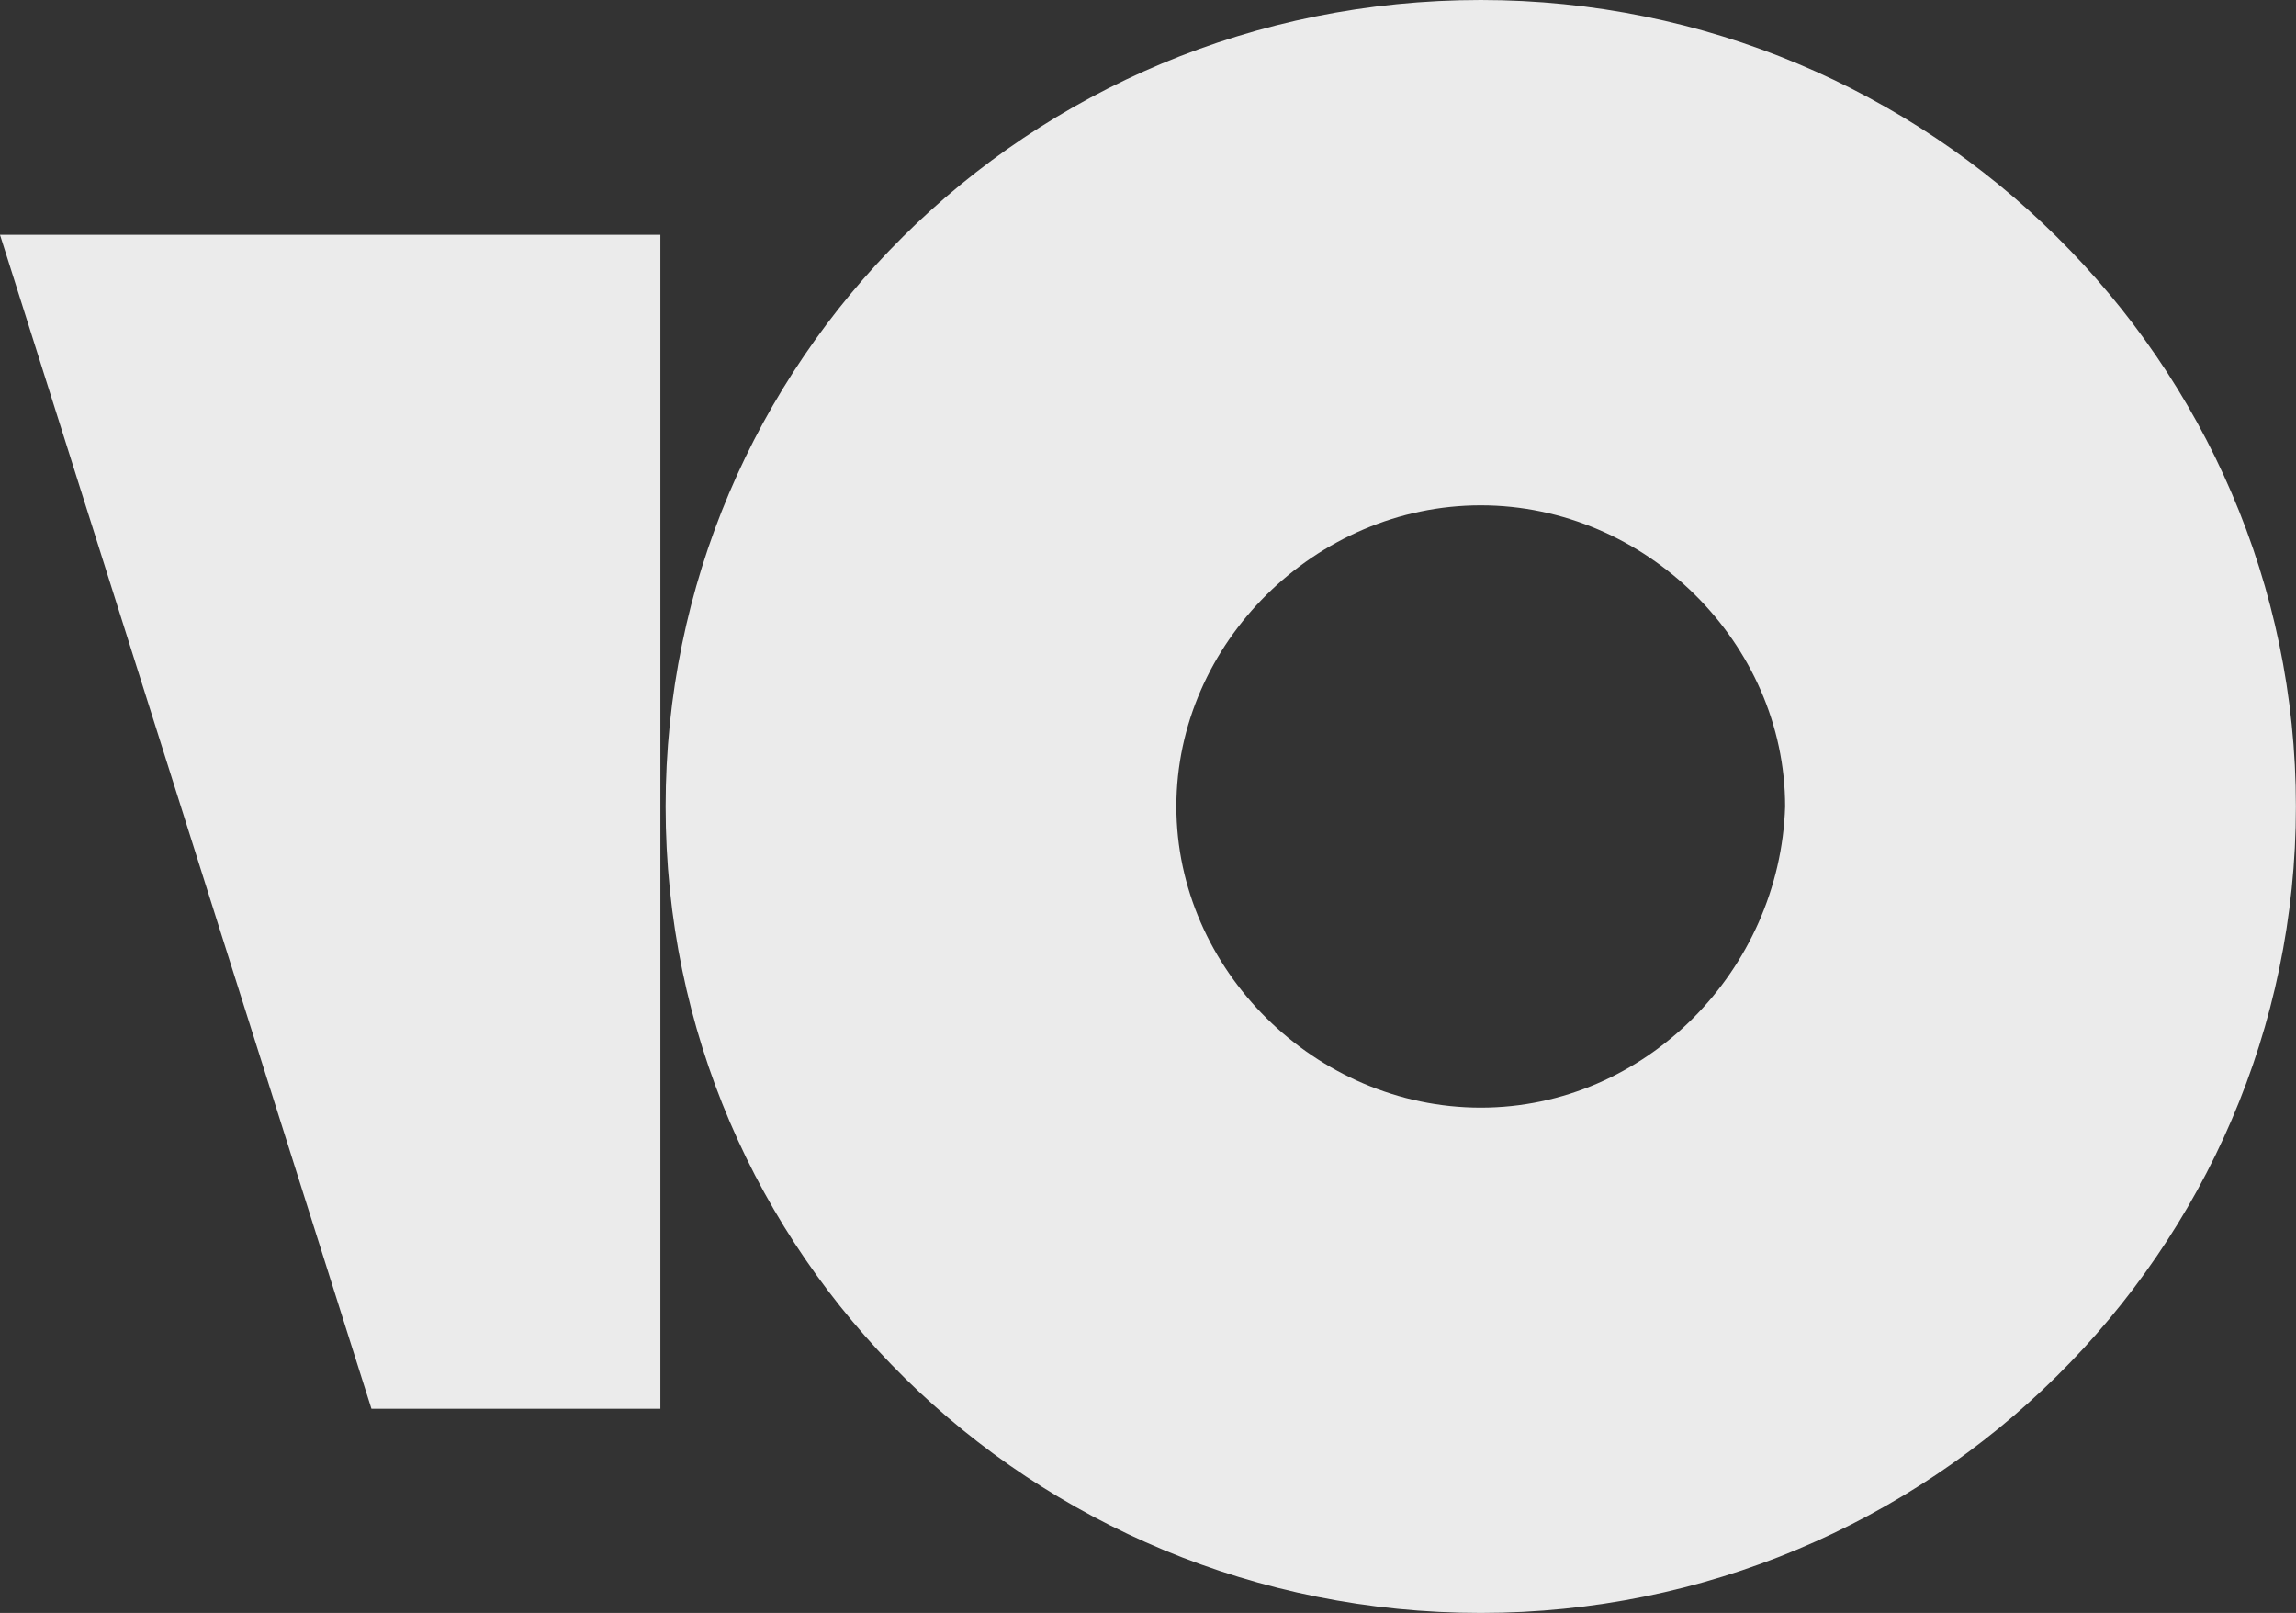 <svg width="84" height="59" viewBox="0 0 84 59" fill="none" xmlns="http://www.w3.org/2000/svg">
<rect x="0" y="0" width="84" height="59" fill="#333333" stroke="none"/>
<g opacity="0.9" clip-path="url(#clip0_613_4060)">
<path d="M54.174 0C37.564 0 24.352 13.256 24.352 29.5C24.352 45.93 37.753 59 54.174 59C70.595 59 83.996 45.744 83.996 29.5C83.996 13.256 70.595 0 54.174 0ZM54.174 40.516C48.134 40.516 43.038 35.475 43.038 29.5C43.038 23.525 48.134 18.484 54.174 18.484C60.214 18.484 65.31 23.525 65.31 29.5C65.122 35.475 60.214 40.516 54.174 40.516Z" fill="white"/>
<path d="M24.16 8.589V51.532H13.59L0 8.589H24.16Z" fill="white"/>
</g>
<defs>
<clipPath id="clip0_613_4060">
<rect width="84" height="59" fill="white"/>
</clipPath>
</defs>
</svg>
